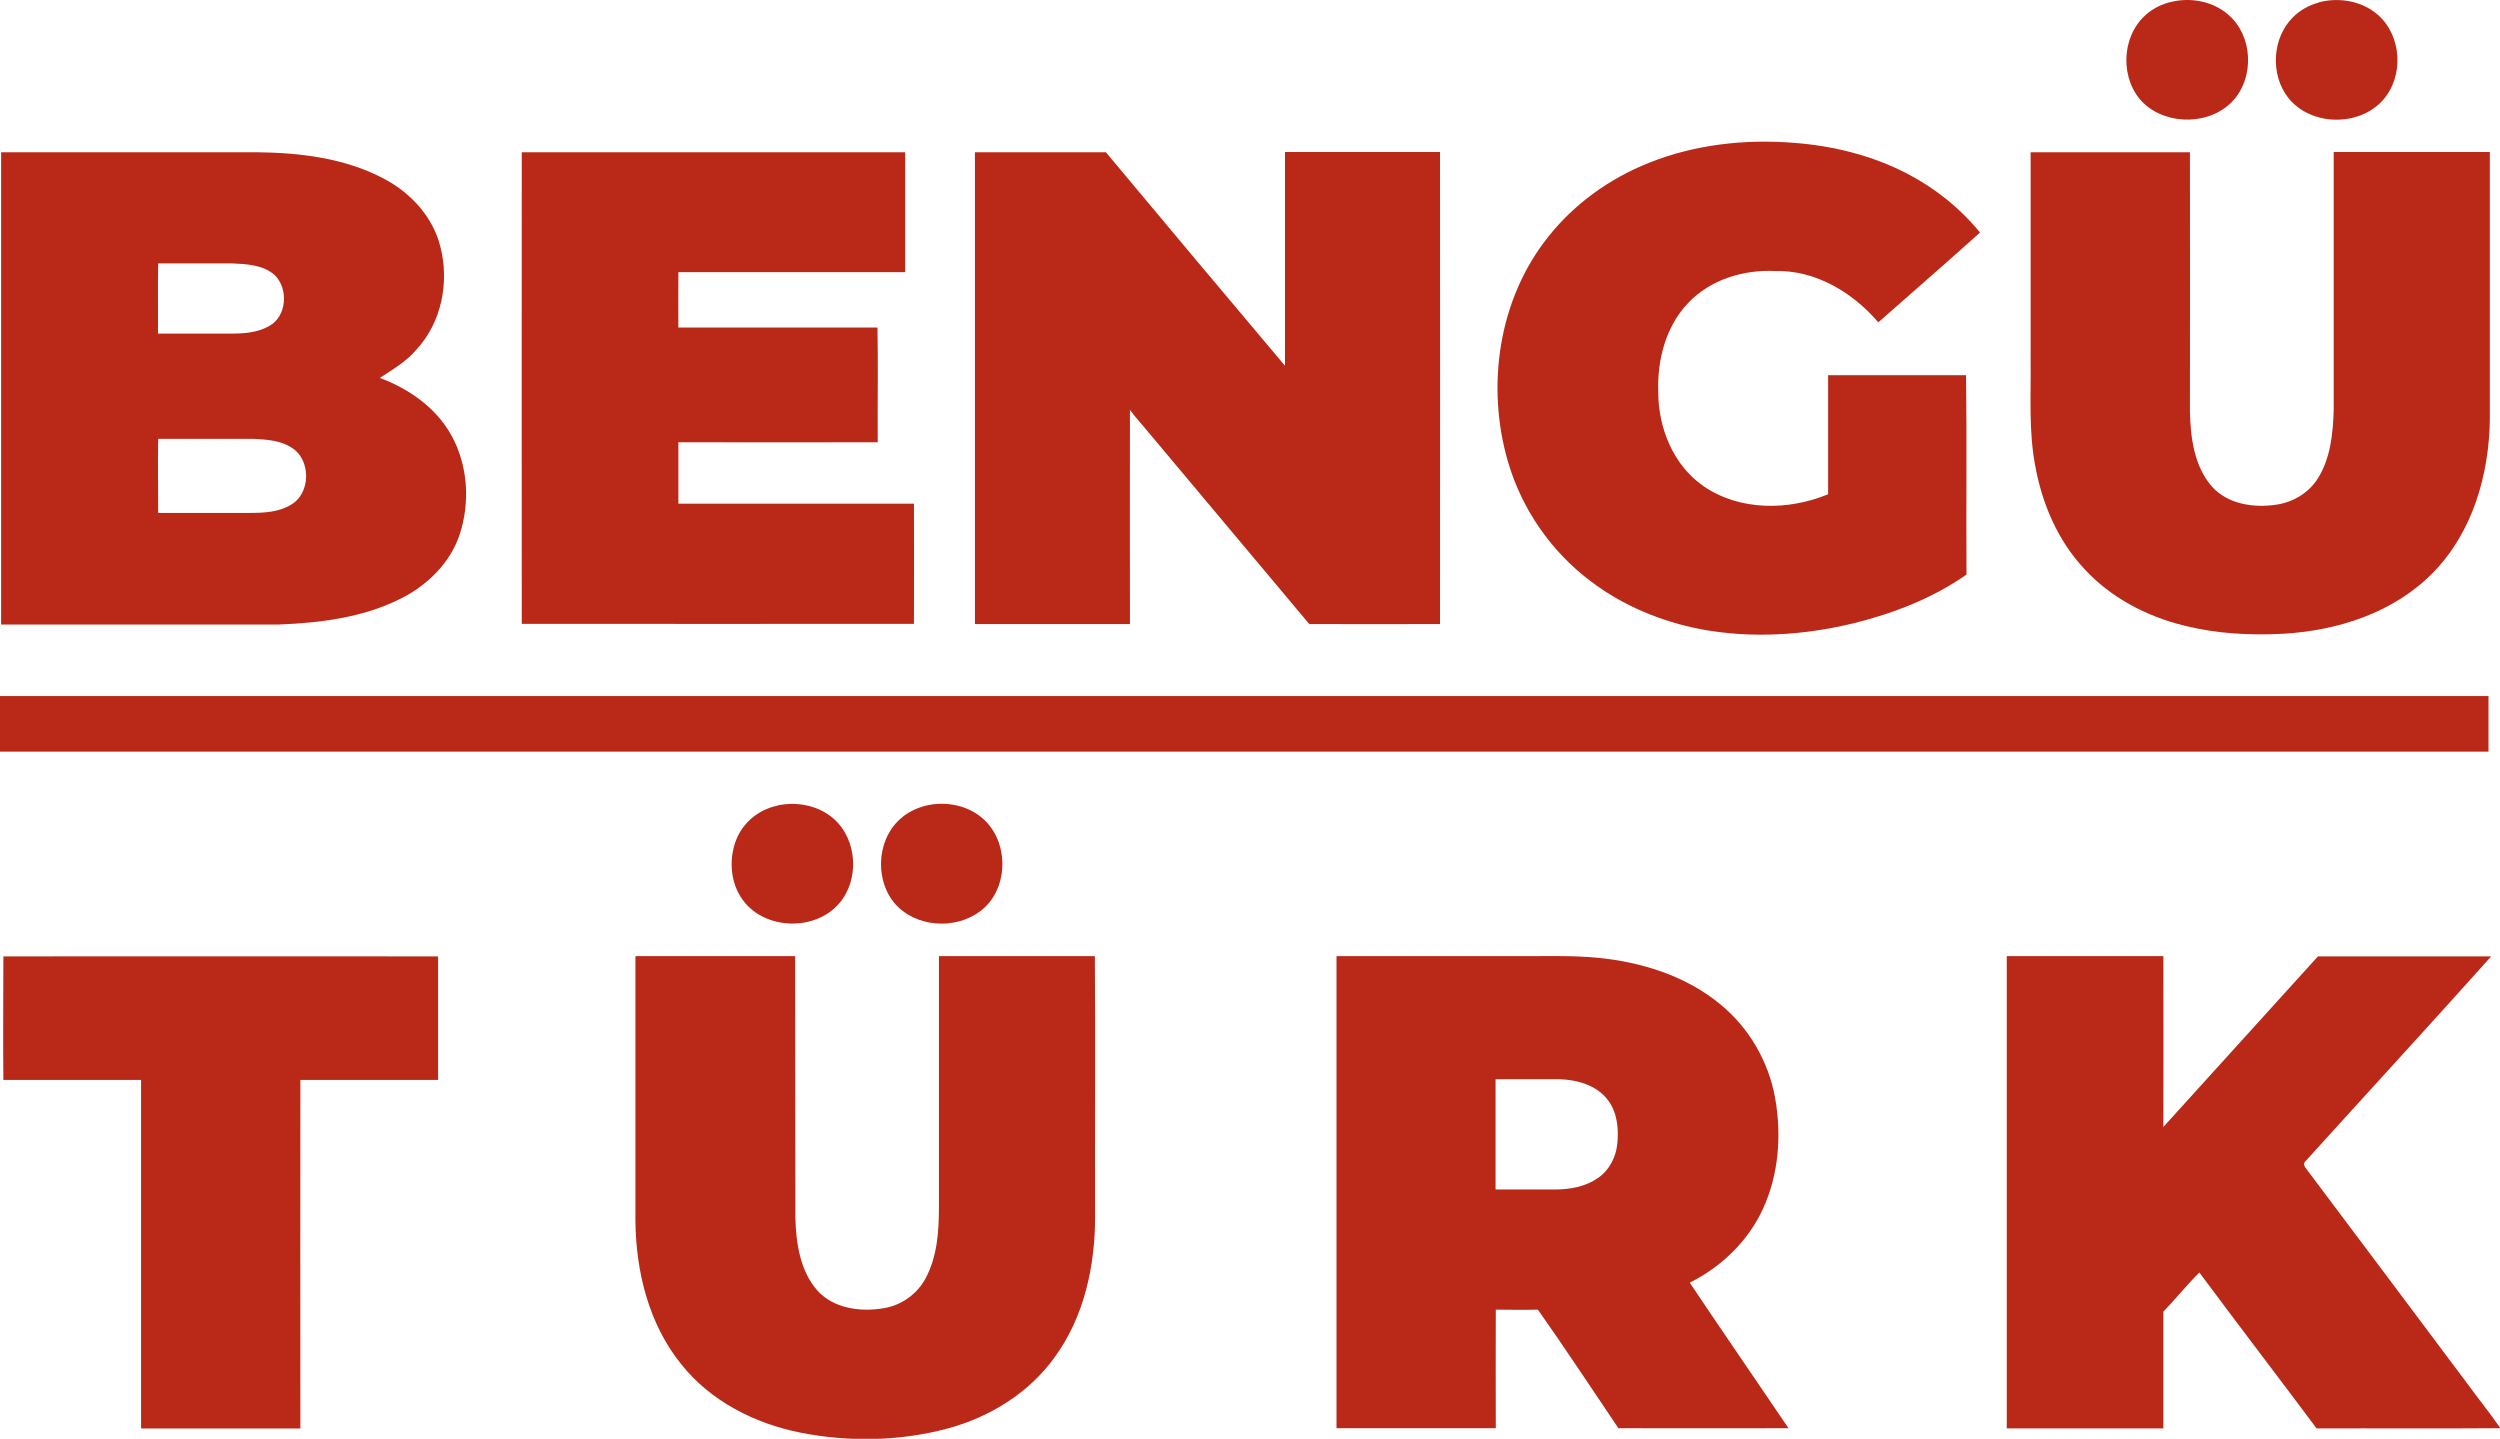 <svg version="1.1" viewBox="0 0 800 460.42" xmlns="http://www.w3.org/2000/svg">
 <defs>
  <style>
   .cls-1 {fill: #ba2918;}
  </style>
 </defs>
 <g transform="matrix(.72 0 0 .72 0 -.029)">
  <path class="cls-1" d="m964.5 1c8.9-2.3 19.1-0.5 26.1 5.8 10.5 9.2 11.4 27 2.3 37.5-9.9 11.4-29.5 11.8-40.3 1.5-10.4-10.2-10-29.1 0.8-38.9 3.1-2.9 6.9-4.8 11-5.9z"/>
  <path class="cls-1" d="m1030.5 1.1c8.9-2.4 19.2-0.7 26.3 5.5 10.7 9.3 11.7 27.3 2.3 37.9-10.6 12-32.2 11.6-42.1-1-8.1-10.3-7.2-26.7 2.2-35.9 3.1-3.1 7.1-5.3 11.3-6.4z"/>
  <path class="cls-1" d="m732.9 72.4c20.2-8.1 42.5-10.6 64.1-8.9 17.6 1.3 35.1 5.6 50.8 13.8 12.3 6.4 23.4 15.3 32.2 26.1-14.9 13.4-30.1 26.6-45.2 39.9-11.4-13.3-27.9-23.3-45.9-22.8-14-0.7-28.8 3.8-38.6 14.2-10 10.4-13.8 25.4-13.3 39.6 0 16 6.7 32.5 20.1 41.8 16.1 11.1 37.8 10.9 55.4 3.6v-52.9h61.3c0.4 29.5 0 59 0.2 88.6-15 10.5-32.3 17.2-50 21.6-22.2 5.4-45.5 6.9-68 2.7-17.7-3.4-34.8-10.5-49.1-21.4-17.5-13.1-30.6-32.1-36.7-53.1-9.8-33.6-4.2-72.3 17.9-99.9 11.6-14.7 27.4-26 44.8-32.9z"/>
  <path class="cls-1" d="m0.6 67.7h113.4c19.4 0.2 39.4 2.6 56.7 11.8 11.8 6.2 21.7 16.9 25 30.1 4.1 15.8 0.6 33.8-10.7 45.9-4.5 5.3-10.5 8.8-16.2 12.5 12.9 4.8 25 13.2 31.8 25.5 7.4 13.3 8.4 29.8 3.7 44.1-4.2 12.6-14.3 22.5-26 28.4-16.8 8.5-35.9 10.9-54.4 11.6h-123.4v-209.8m69.8 49.4c-0.2 10.4 0 20.8-0.1 31.1h32.9c5.6 0 11.6-0.5 16.6-3.4 7.8-4.3 8.6-16.5 2.4-22.6-5.2-4.6-12.4-4.9-19-5.2h-32.7m-0.1 78c-0.2 11 0 21.9 0 32.9h40.7c6.2 0 12.7-0.3 18.1-3.5 9.1-5 9.3-20.1 0.5-25.5-4.9-3.2-11-3.6-16.6-3.9h-42.7z"/>
  <path class="cls-1" d="m232 67.7h170.3v53.3h-100.8c-0.1 8.2 0 16.4 0 24.6h88.5c0.3 17 0 34 0.1 51-29.5 0.1-59.1 0-88.6 0v27.3h104.7c0.1 17.8 0 35.6 0 53.4-58.1 0-116.2 0.1-174.3 0 0-69.9-0.1-139.8 0-209.8z"/>
  <path class="cls-1" d="m433.3 67.7h58.2c26.5 31.7 53 63.4 79.6 94.9v-95h68.9c0.1 69.9 0 139.8 0 209.8-19.4 0.1-38.8 0-58.1 0-23.8-28.3-47.4-56.6-71.2-84.9-2.8-3.5-5.9-6.7-8.5-10.3-0.1 31.7 0 63.5 0 95.2h-68.9v-209.8z"/>
  <path class="cls-1" d="m902.6 67.7h70.7c0.1 38.5 0 77 0 115.5 0.3 11.5 1.9 24 9.7 33 7.1 8 18.8 9.7 28.9 8.1 7.4-1.1 14.3-5.3 18.3-11.7 5.6-9 6.7-19.9 7-30.3v-114.7h69.4v118.7c-0.3 24.7-7.7 50.4-25.3 68.3-17.3 17.7-42.2 25.7-66.4 27.1-14.8 0.8-29.7 0-44.1-3.6-16.8-4.1-32.8-12.5-44.5-25.3-11.8-12.6-18.8-29.1-21.8-46-2.9-15.4-1.8-31.1-2-46.6v-92.6z"/>
  <path class="cls-1" d="m345.6 358c8.6-1.8 18.2 0 24.9 5.9 10.5 9.2 11.6 26.9 2.6 37.5-10.3 12.2-31.6 12.1-41.9 0-6.5-7.6-7.6-18.9-4-28.1 3-7.8 10.3-13.6 18.4-15.2z"/>
  <path class="cls-1" d="m411.5 358.1c8.8-2.1 18.8-0.2 25.6 6 10.9 9.8 11.3 28.9 0.7 39.1-10.4 9.8-28.3 9.8-38.6 0-10.5-10.2-10.1-29.2 0.7-39 3.2-3 7.3-5 11.6-6.1z"/>
  <path class="cls-1" d="m1.2 425.1c64.5-0.1 129 0 193.5 0v54.9h-61.2c-0.1 51.6 0 103.2 0 154.9h-70.8v-154.9h-61.2c-0.2-18.3 0-36.6 0-54.9z"/>
  <path class="cls-1" d="m282.7 425h70.7c0.1 38.8 0 77.5 0.1 116.2 0.3 11.2 2 23.3 9.5 32.1 7.3 8.4 19.7 10 30.1 8.1 7.6-1.3 14.4-6.2 18.1-12.9 5.4-9.8 6.1-21.3 6.1-32.2v-111.3h69.3c0.3 38.5 0 76.9 0.1 115.4 0.1 22-4.8 44.9-18 62.9-11.4 15.9-29 26.7-47.8 31.7-21.1 5.6-43.6 6-65 1.8-20.3-4-40.1-14-53.1-30.4-14.5-17.9-20.2-41.3-20.4-64v-117.3z"/>
  <path class="cls-1" d="m594 425h84c10.6 0 21.3-0.3 31.9 0.7 19.6 1.9 39.4 8 54.8 20.8 12.6 10.3 21.3 25.3 24.2 41.3 3 16.6 1.7 34.4-5.5 49.8-6.6 14.2-18.5 25.6-32.4 32.5 14.5 21.7 29.3 43.1 43.9 64.7-25.2 0.1-50.4 0-75.6 0-11.9-17.6-23.6-35.4-35.8-52.7-6.2 0.2-12.5 0-18.7 0-0.1 17.6 0 35.1 0 52.7h-70.8v-209.8m70.7 54.7v49h26.3c6.7 0 13.6-1.2 19.2-5.1 5-3.4 8-9.2 8.6-15.2 0.7-6.7 0-14.1-4.3-19.6-5-6.5-13.6-8.9-21.4-9.1h-28.3z"/>
  <path class="cls-1" d="m892 425h69.5c0.1 25.3 0 50.6 0 75.9 22.9-25.2 45.8-50.6 68.7-75.8h77c-27.3 30.5-55 60.6-82.5 91-1.2 0.9-0.5 2.5 0.3 3.4 23.9 31.8 47.8 63.7 71.6 95.5 4.8 6.6 10 13 14.7 19.8-27.2 0.2-54.5 0-81.7 0.1-17.3-23.2-34.9-46.1-52.1-69.3-5.6 5.5-10.5 11.7-16 17.4v51.9h-69.6v-209.7z"/>
  <path class="cls-1" d="m0 309.4h1106v24.7h-1106v-24.7z"/>
 </g>
</svg>
